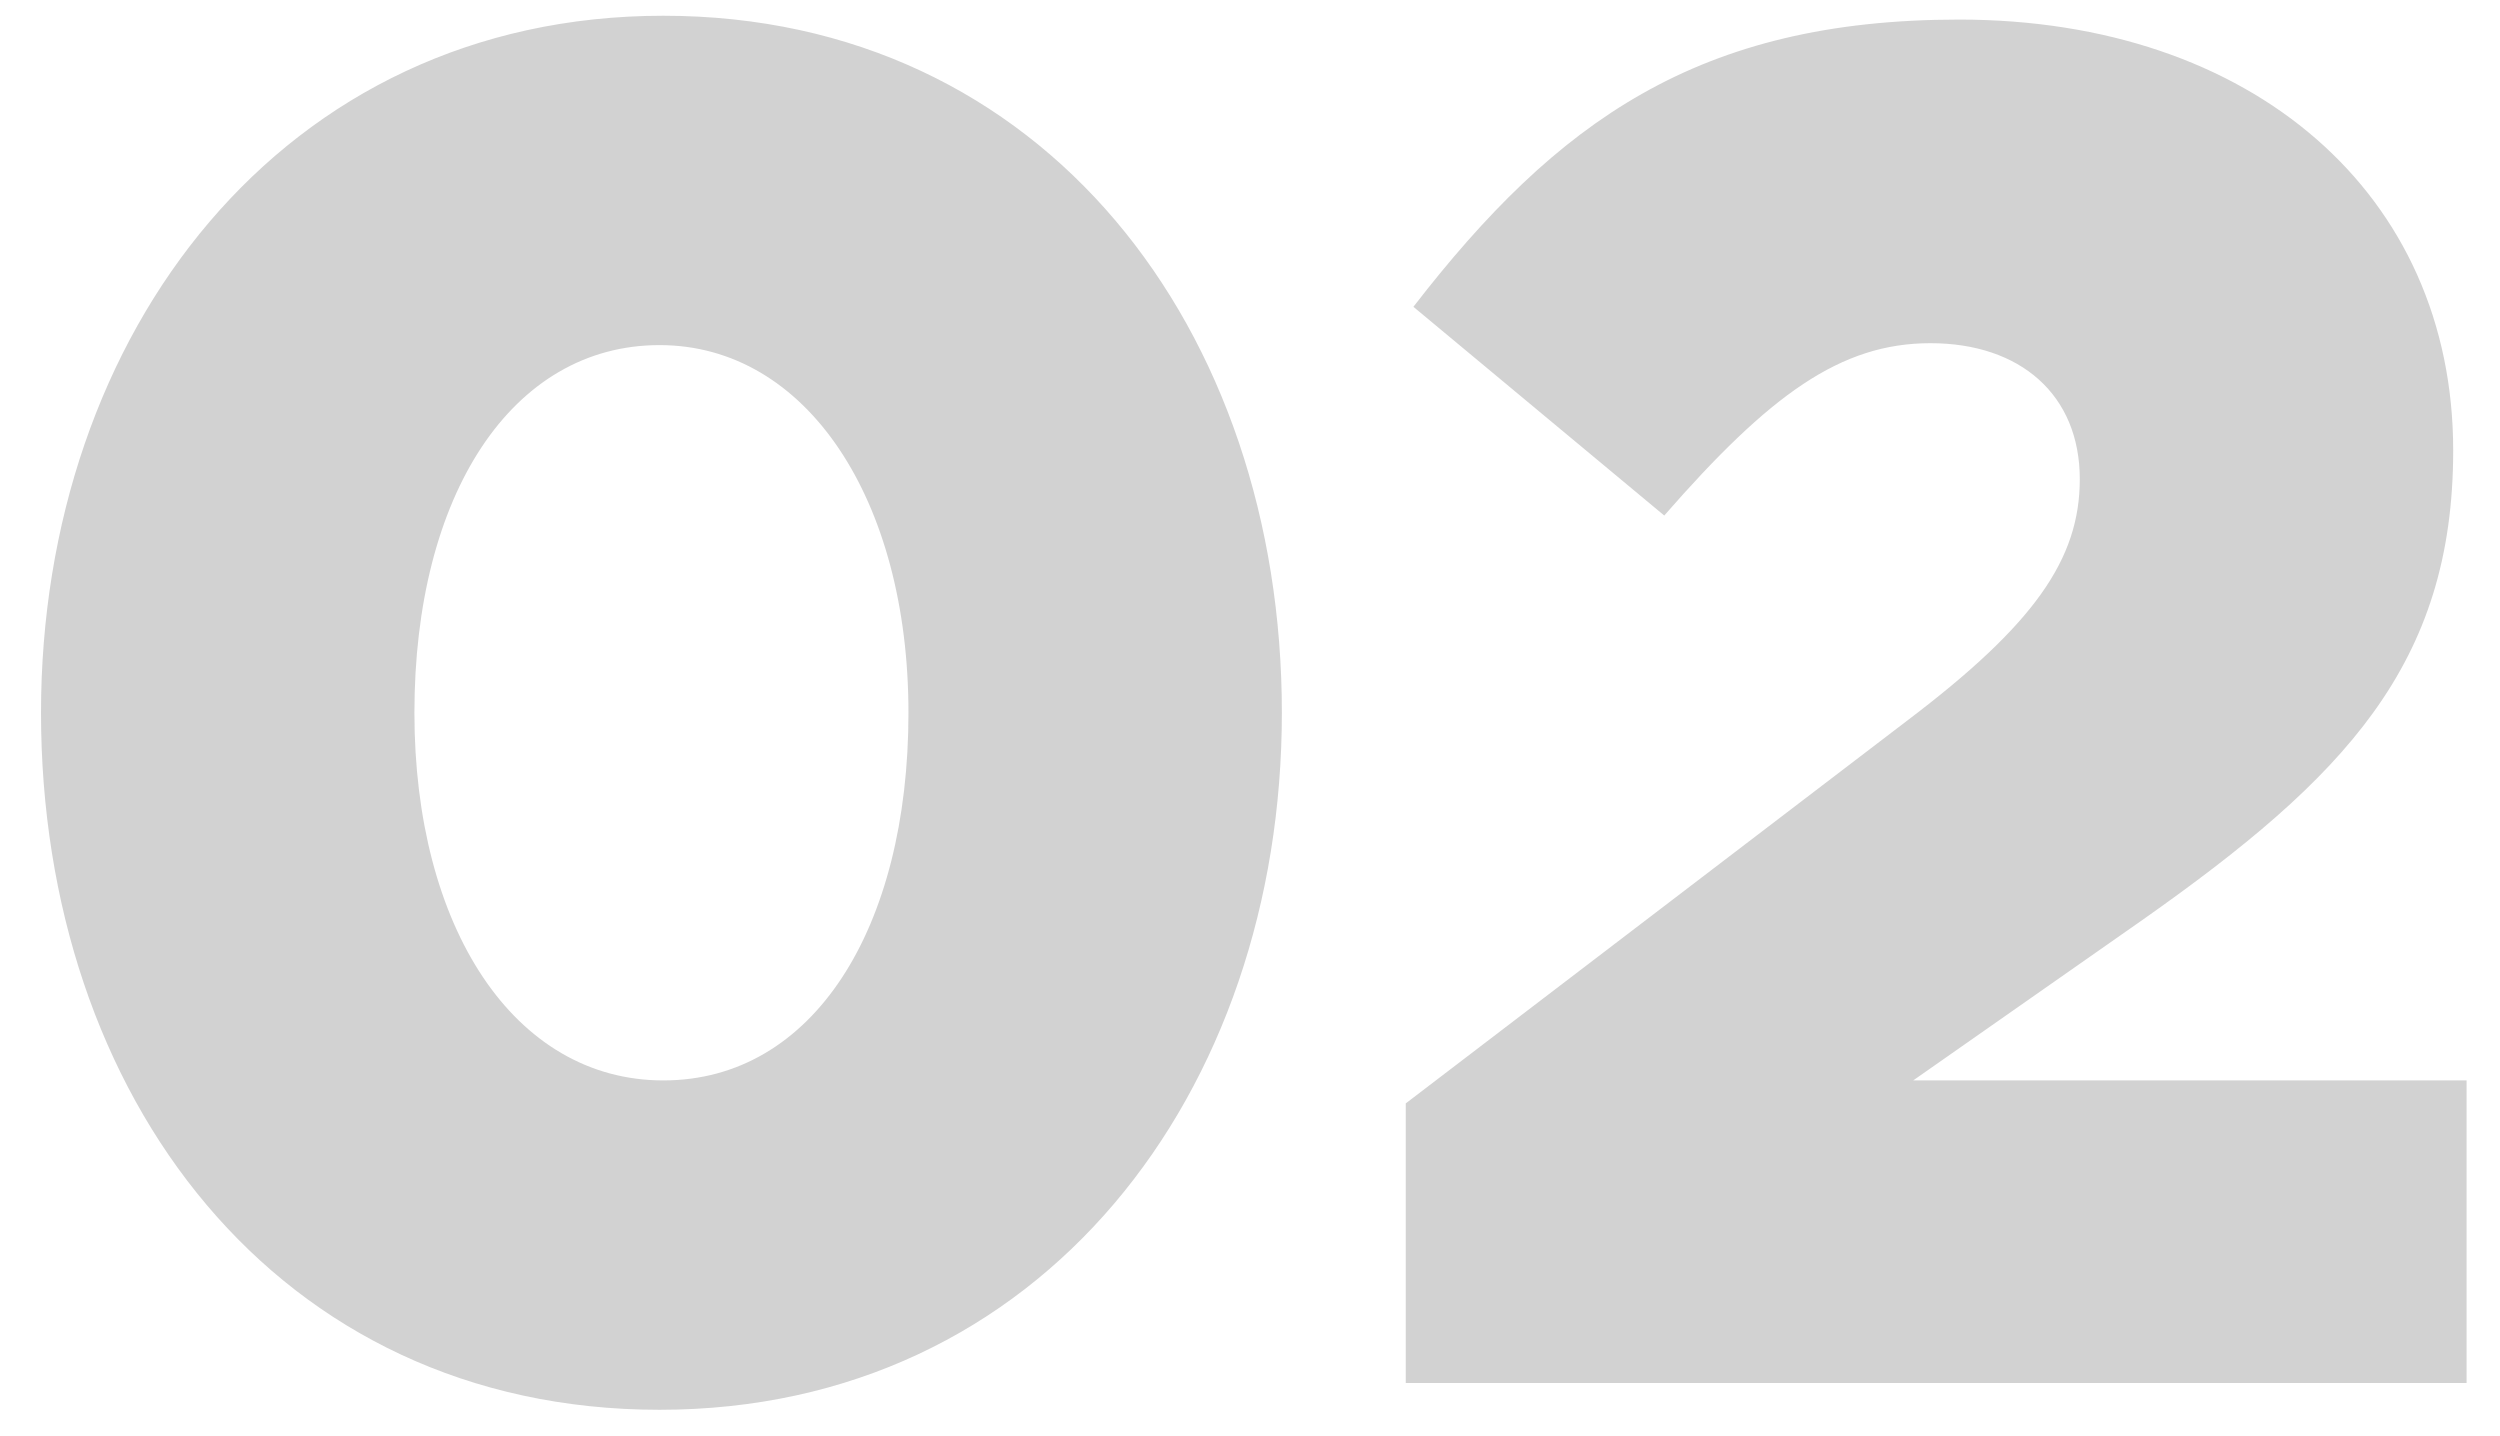 <svg width="47" height="27" viewBox="0 0 47 27" fill="none" xmlns="http://www.w3.org/2000/svg">
<path d="M12.399 26.504C19.599 26.504 24.099 20.528 24.099 13.4C24.099 6.2 19.635 0.296 12.471 0.296C5.307 0.296 0.771 6.272 0.771 13.4C0.771 20.6 5.199 26.504 12.399 26.504ZM12.471 20.312C9.663 20.312 7.791 17.432 7.791 13.4C7.791 9.296 9.627 6.488 12.399 6.488C15.171 6.488 17.079 9.404 17.079 13.4C17.079 17.468 15.279 20.312 12.471 20.312ZM26.428 26H46.372V20.312H35.968L40.288 17.288C44.068 14.624 46.12 12.5 46.12 8.468C46.12 3.644 42.34 0.368 36.832 0.368C31.936 0.368 29.272 2.276 26.572 5.768L31.288 9.692C33.268 7.424 34.6 6.452 36.292 6.452C37.984 6.452 39.1 7.424 39.1 9.008C39.1 10.52 38.236 11.744 35.86 13.544L26.428 20.744V26Z" fill="#222222" fill-opacity="0.2"/>
</svg>
